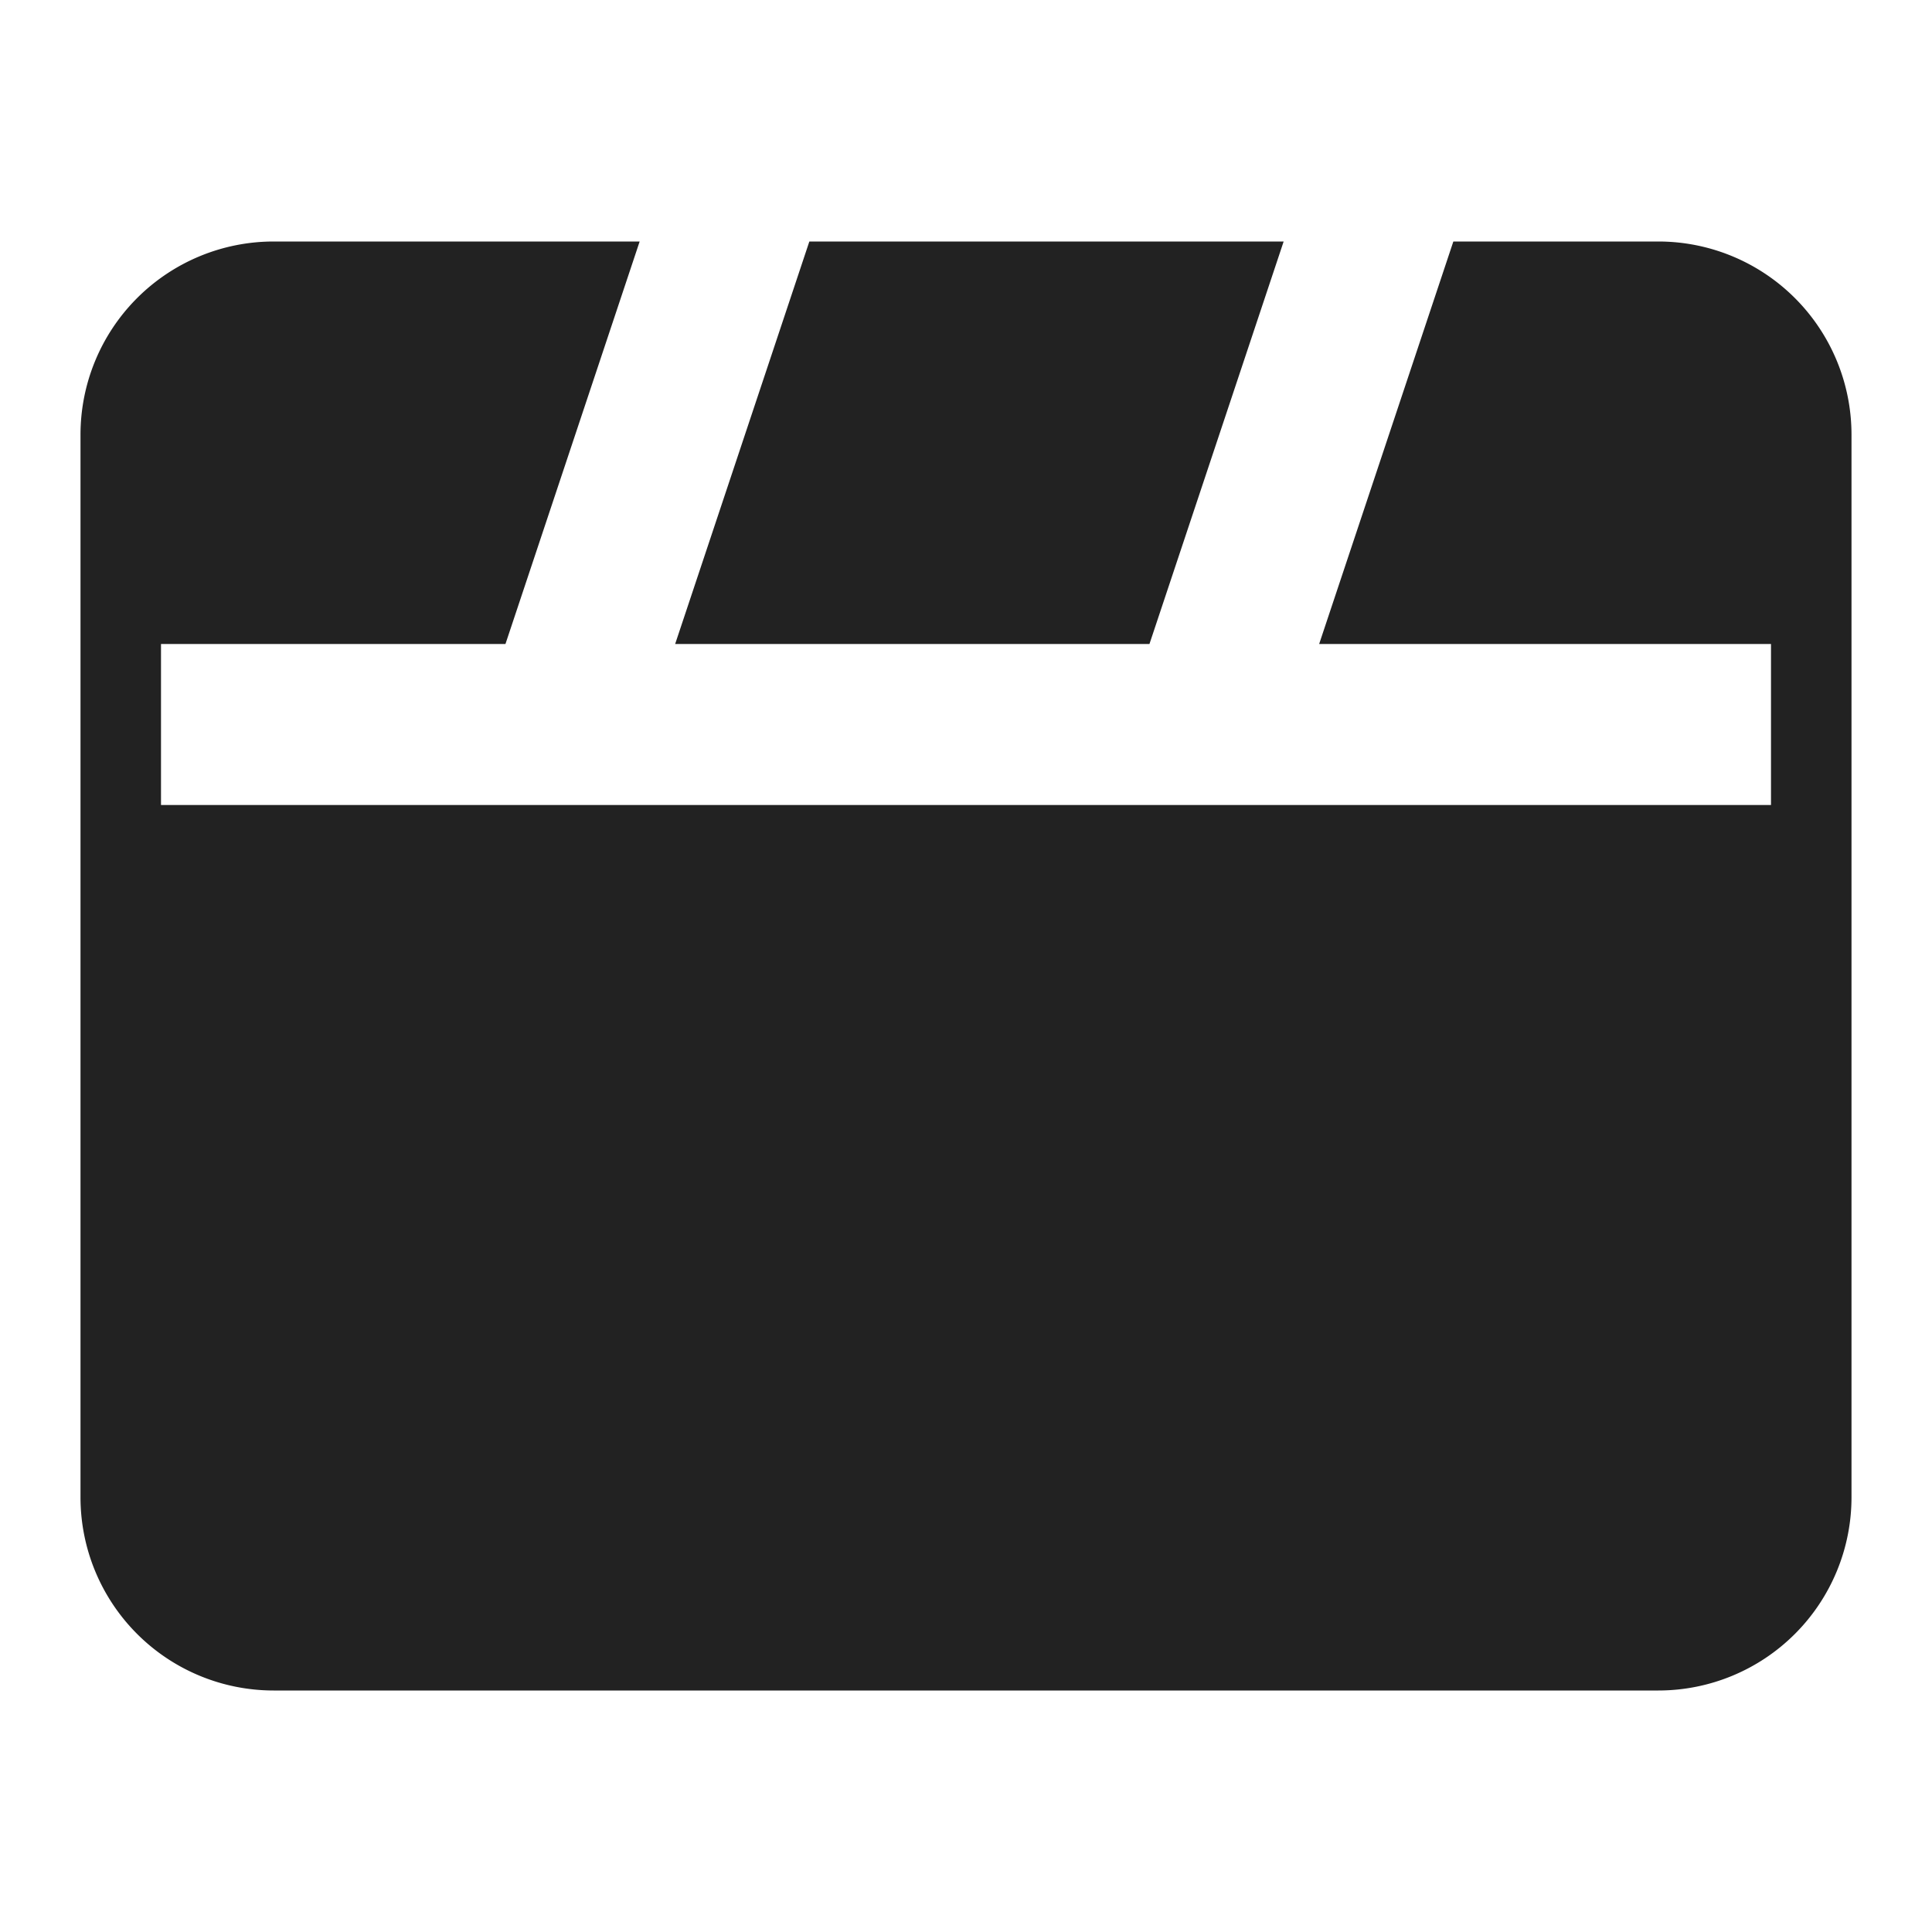<svg xmlns="http://www.w3.org/2000/svg" width="24" height="24" fill="none"><path fill="#222" d="M10.054 3 8.387 8h5.892l1.667-5h-5.892Z"/><path fill="#222" d="M7.946 3 6.279 8H2v2h20V8h-5.613l1.667-5H20.6A2.4 2.4 0 0 1 23 5.4v13.2a2.4 2.4 0 0 1-2.4 2.4H3.4A2.4 2.4 0 0 1 1 18.6V5.4A2.4 2.4 0 0 1 3.4 3h4.546Z"/></svg>